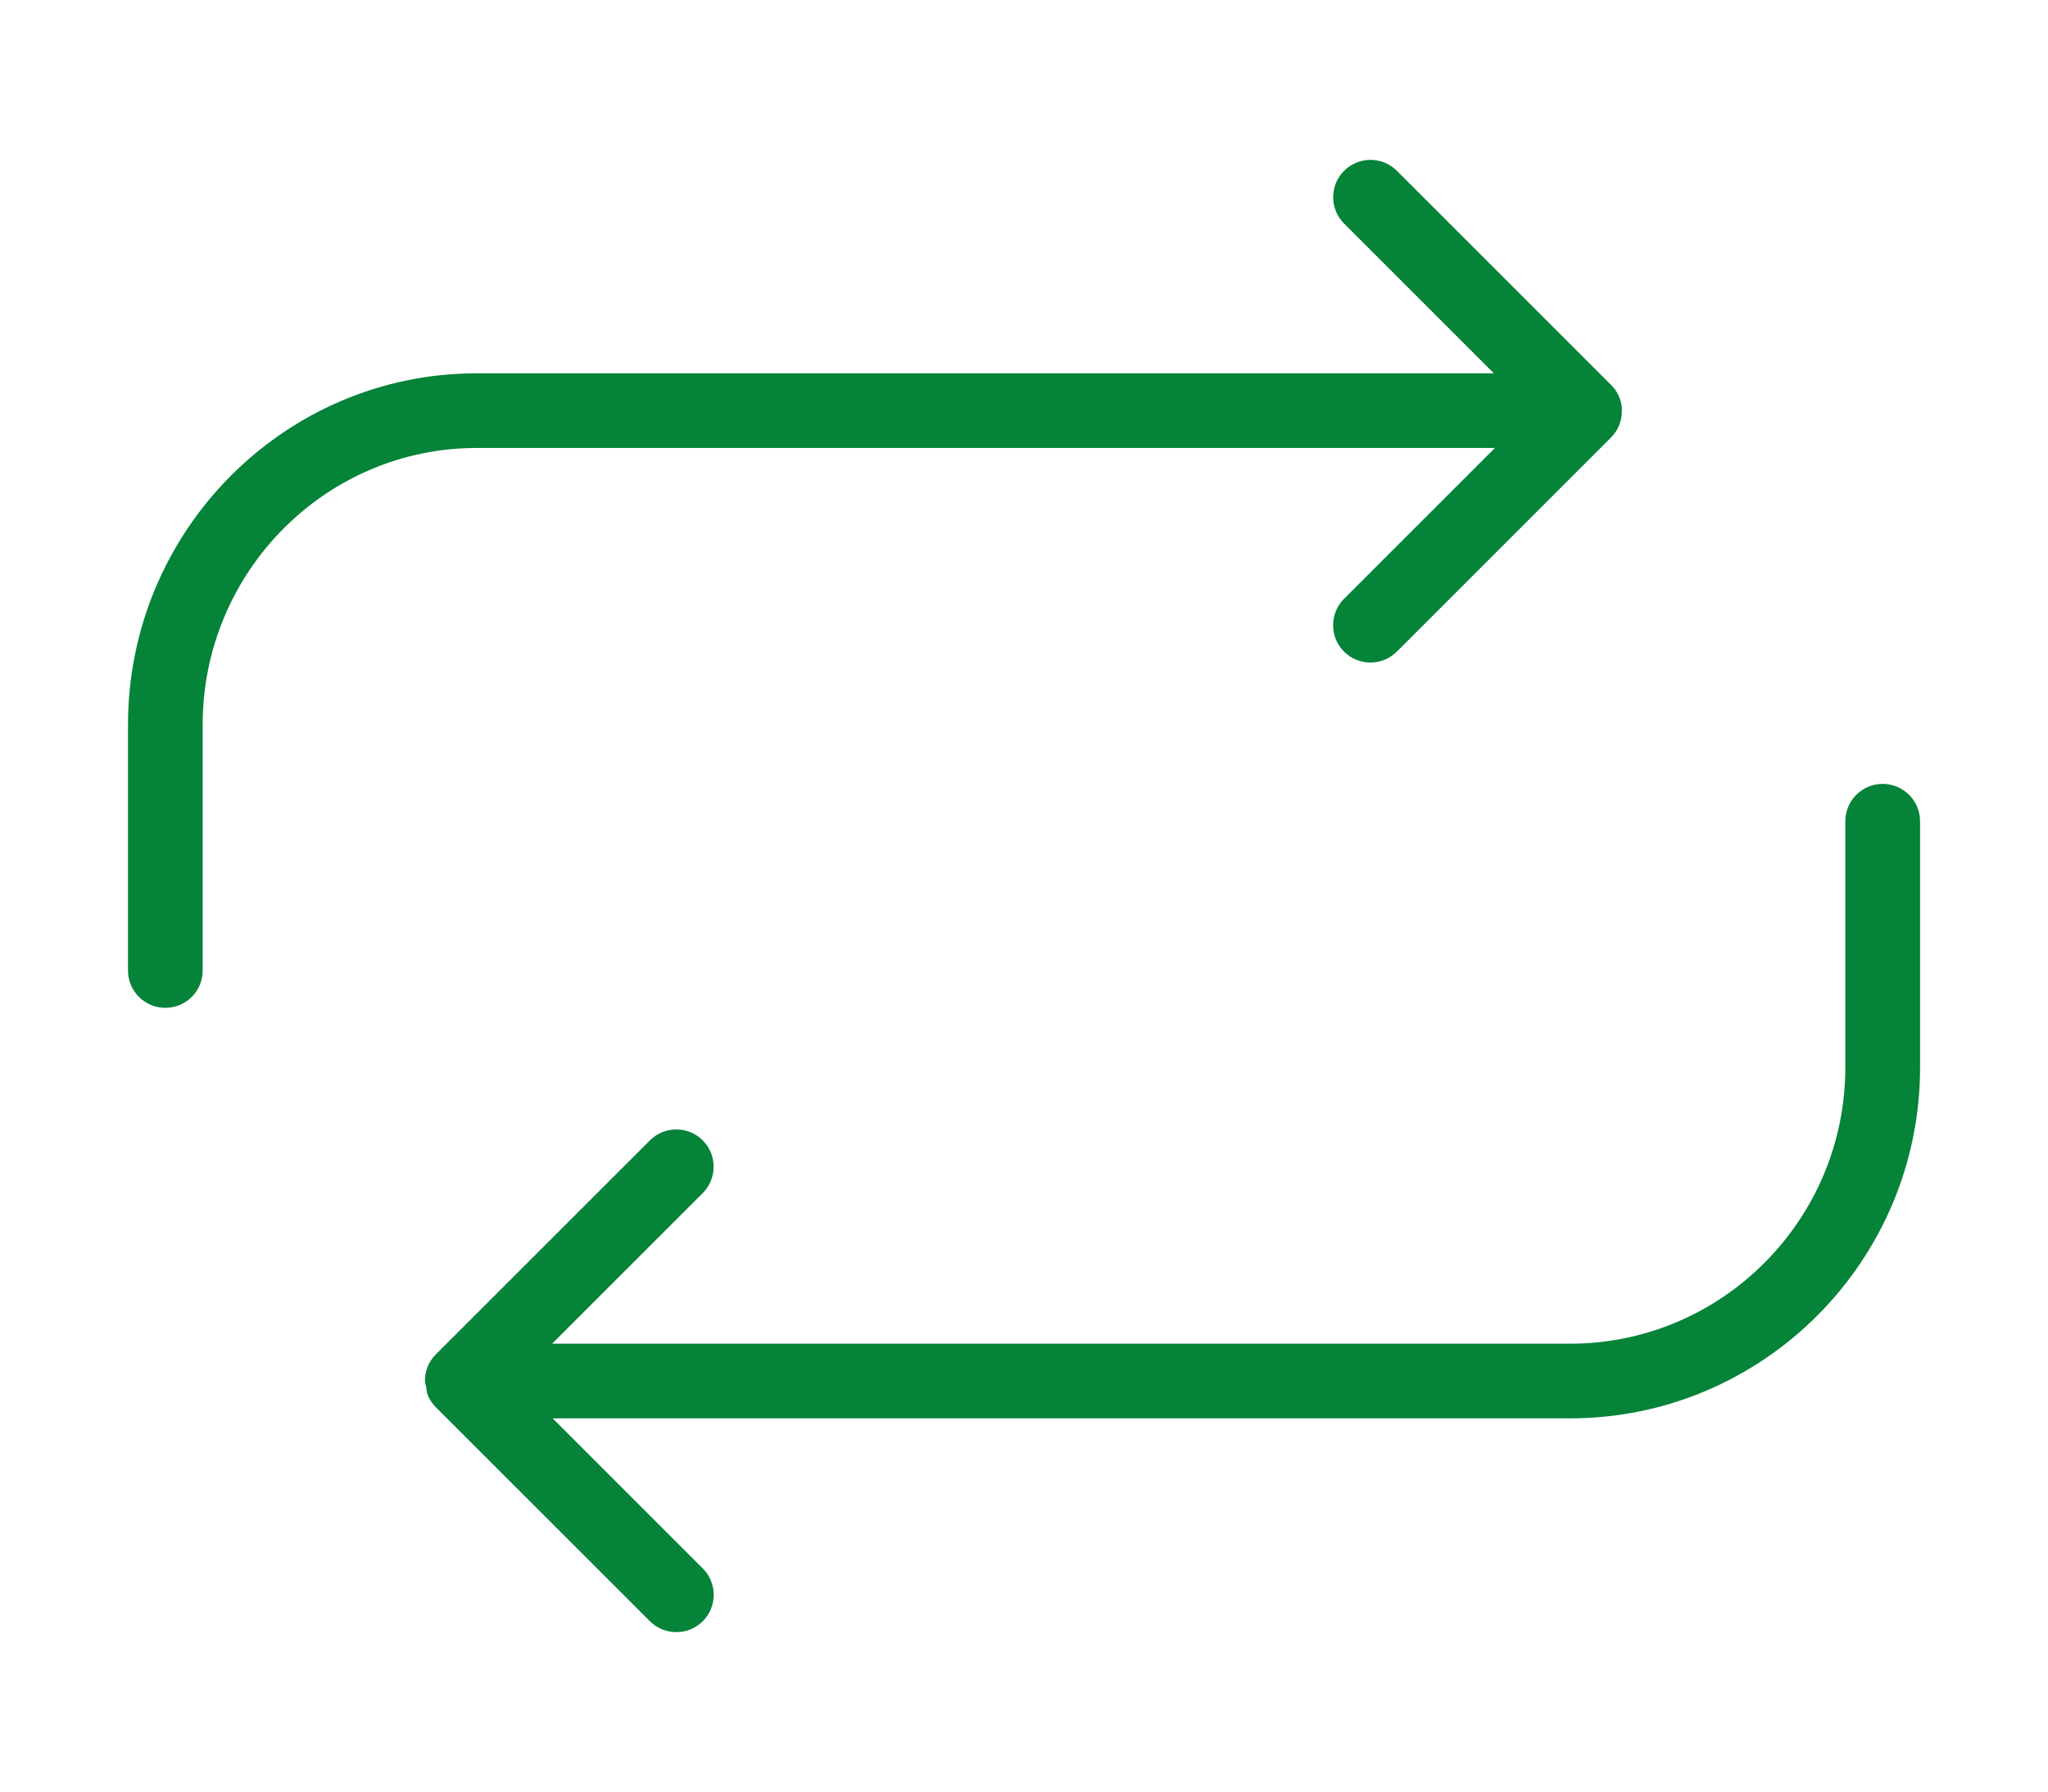 <svg xmlns="http://www.w3.org/2000/svg" width="16" height="14" viewBox="0 0 24 24">
  <path fill="#058339" d="M18.307 6.001l-2.021 2.021c-.195.195-.195.512 0 .707.098.098.226.146.354.146s.256-.049.354-.146l2.867-2.867c.099-.099.147-.228.146-.357 0-.001.001-.002.001-.004 0-.148-.067-.278-.17-.369l-2.844-2.844c-.195-.195-.512-.195-.707 0s-.195.512 0 .707l2.006 2.006H4.669C2.095 5.001 0 7.113 0 9.708v3.293c0 .276.224.5.5.5s.5-.223.5-.5V9.708c0-2.044 1.646-3.707 3.669-3.707h13.638zM23.5 10.501c-.276 0-.5.224-.5.5v3.297C23 16.339 21.347 18 19.313 18H5.68l2.017-2.017c.195-.195.195-.512 0-.707s-.512-.195-.707 0l-2.867 2.867c-.098.098-.147.227-.146.355v.001c0 .029.012.055.017.083.005.037.006.072.02.105.027.067.067.125.118.173l2.858 2.858c.098.098.226.146.354.146s.256-.049.354-.146c.195-.195.195-.512 0-.707L5.687 19h13.627c2.584 0 4.687-2.109 4.687-4.702v-3.297c-.001-.276-.225-.5-.501-.5z"/>
</svg>